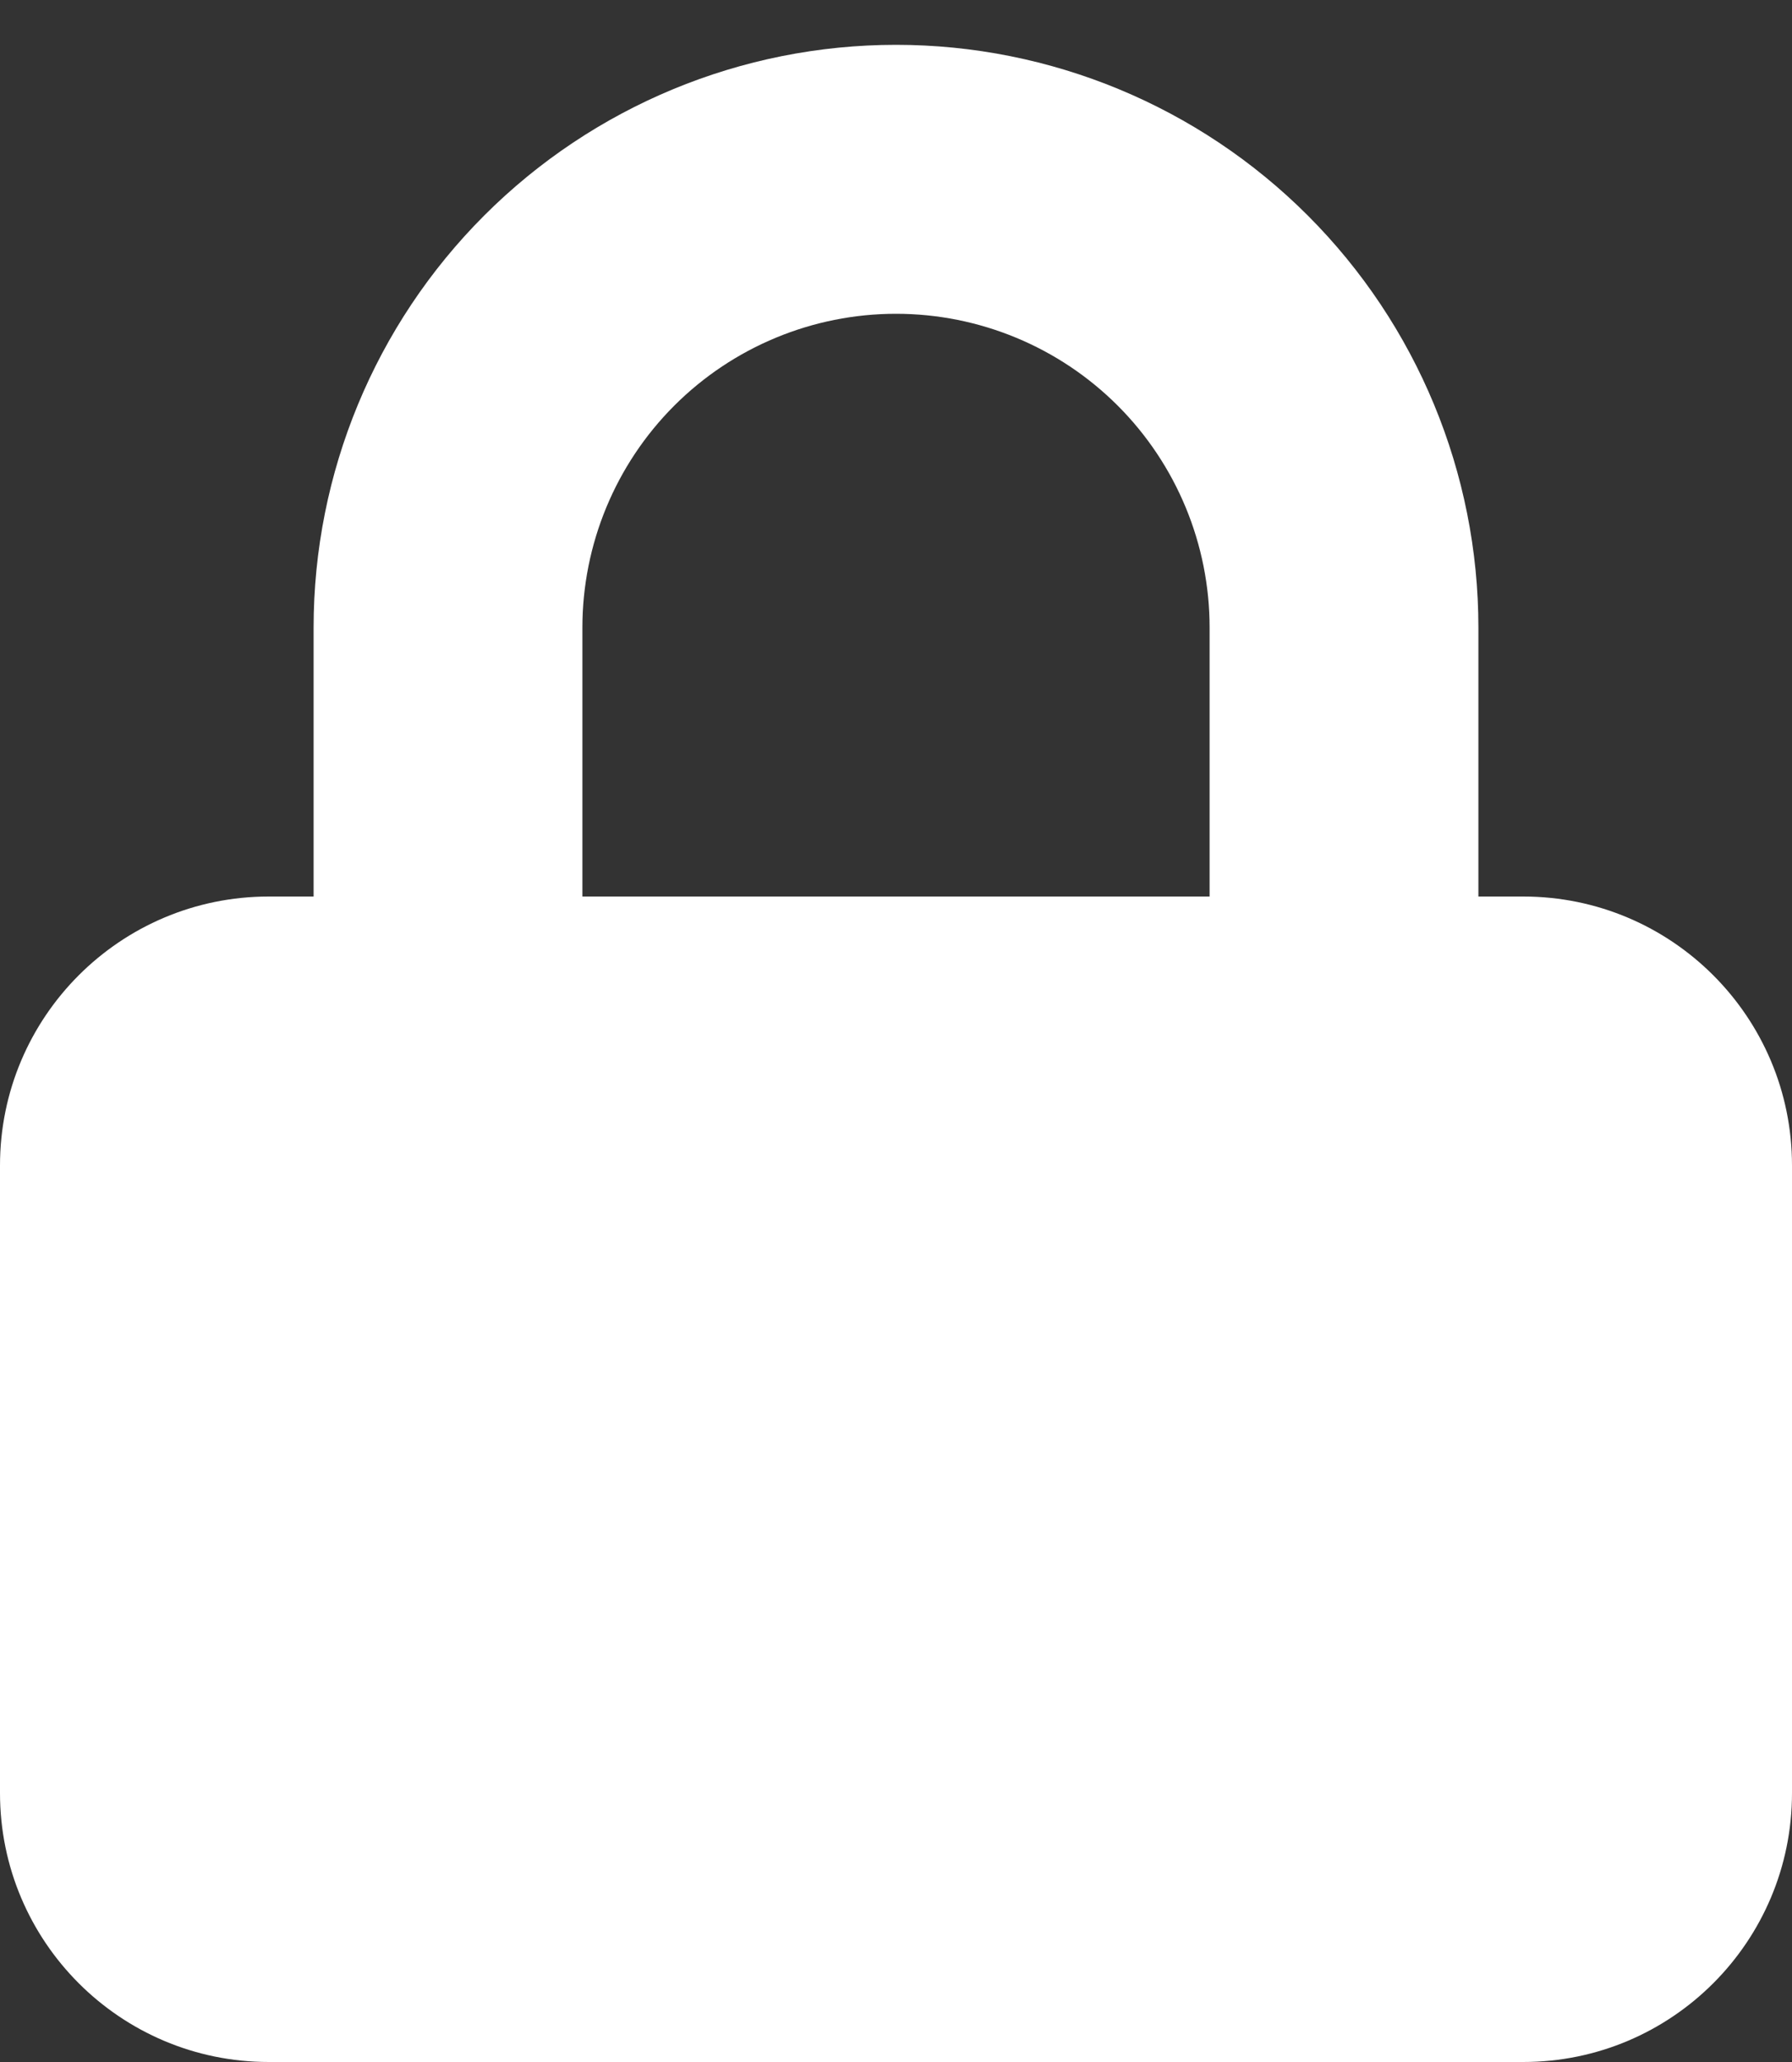 <svg width="20" height="23" viewBox="0 0 20 23" fill="none" xmlns="http://www.w3.org/2000/svg">
<rect x="0" y="0" width="20" height="23" fill="#333333" stroke="none"/>
<path fill-rule="evenodd" clip-rule="evenodd" d="M3.5 10V7C3.5 5.276 4.185 3.623 5.404 2.404C6.623 1.185 8.276 0.5 10 0.5C11.724 0.5 13.377 1.185 14.596 2.404C15.815 3.623 16.5 5.276 16.5 7V10H17C18.657 10 20 11.343 20 13V20C20 21.657 18.657 23 17 23H3C1.343 23 0 21.657 0 20V13C0 11.343 1.343 10 3 10H3.5ZM7.525 4.525C8.181 3.869 9.072 3.5 10 3.5C10.928 3.5 11.819 3.869 12.475 4.525C13.131 5.181 13.5 6.072 13.5 7V10H6.5V7C6.5 6.072 6.869 5.181 7.525 4.525Z" fill="white"/>
</svg>
